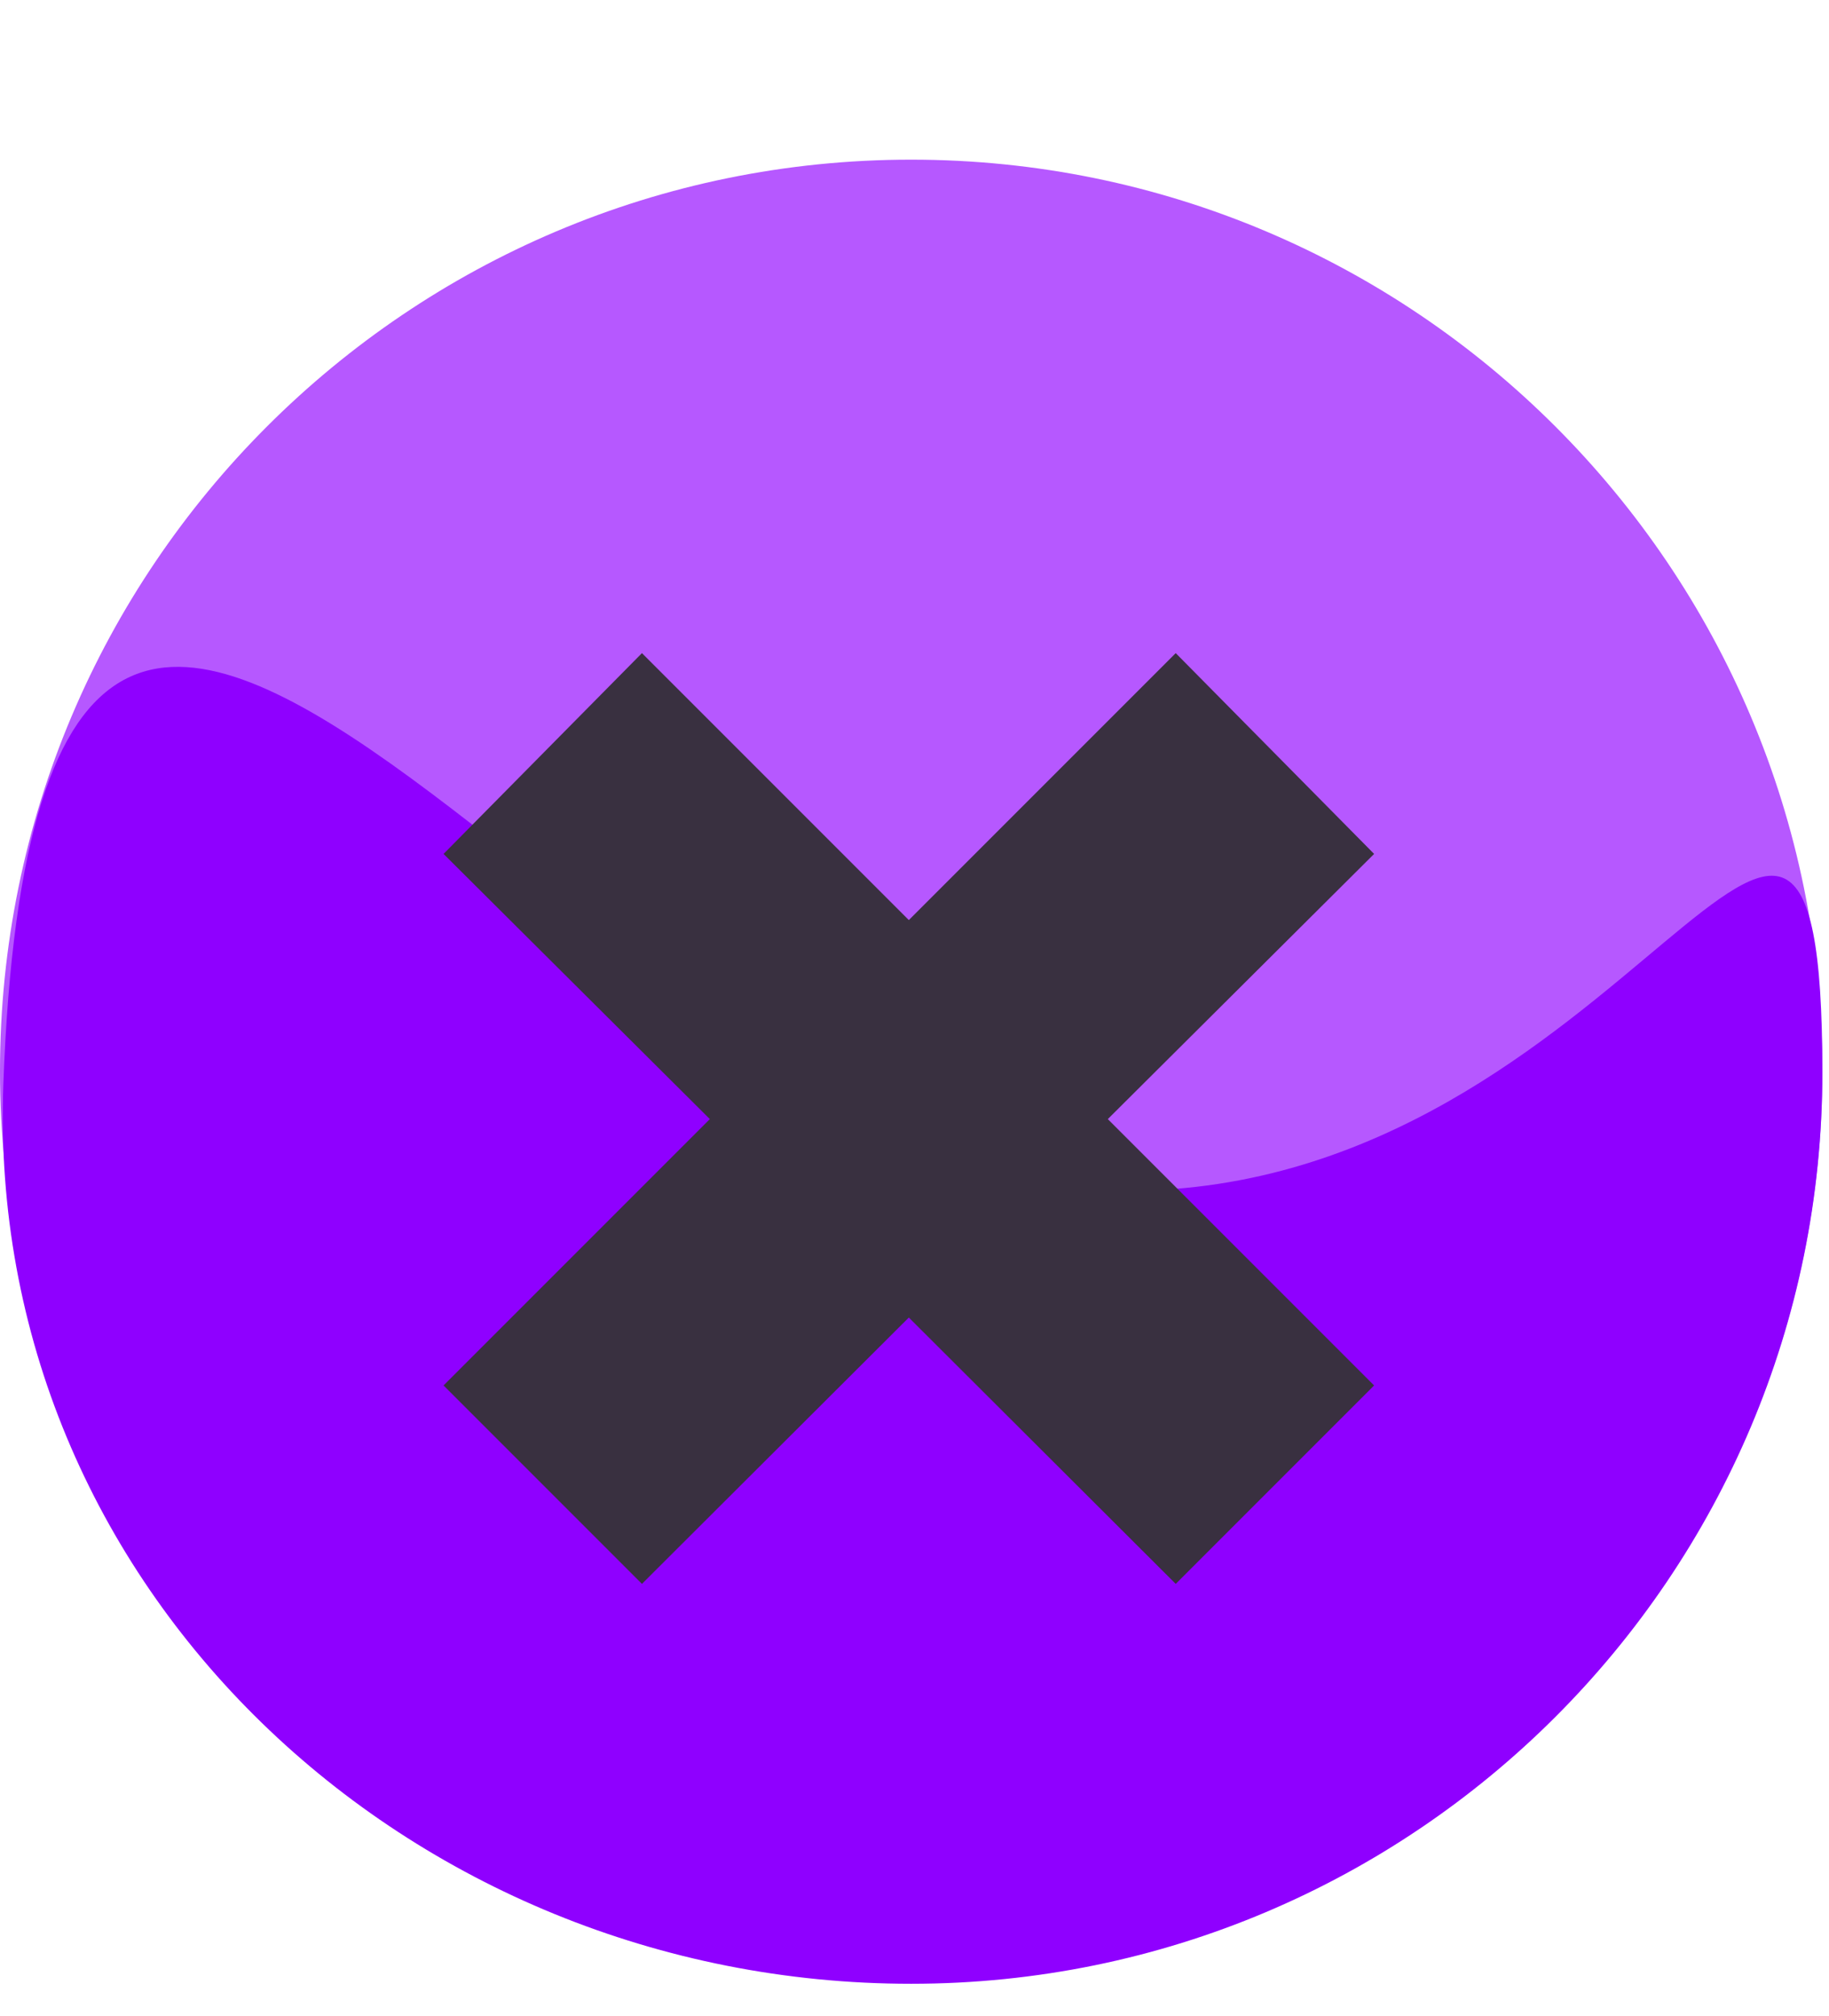 <svg width="275" height="303" viewBox="0 0 275 303" fill="none" xmlns="http://www.w3.org/2000/svg">
<path d="M274 161C274 236.663 212.663 298 137 298C61.337 298 0 236.663 0 161C0 85.337 61.337 24 137 24C212.663 24 274 85.337 274 161Z" fill="#B658FF"/>
<path d="M274.001 161.207C274.001 236.87 212.664 298.207 137.001 298.207C61.338 298.207 -2.272 238.612 0.501 163C6.003 13 93.842 179 169.505 179C245.168 179 274.001 85.544 274.001 161.207Z" fill="#8F00FF"/>
<path d="M176.776 238.094L206.605 208.264L166.566 168.225L206.605 128.364L176.776 98.179L136.648 138.307L96.52 98.179L66.69 128.364L106.729 168.225L66.69 208.264L96.52 238.094L136.648 198.055L176.776 238.094Z" fill="#393040"/>
</svg>
